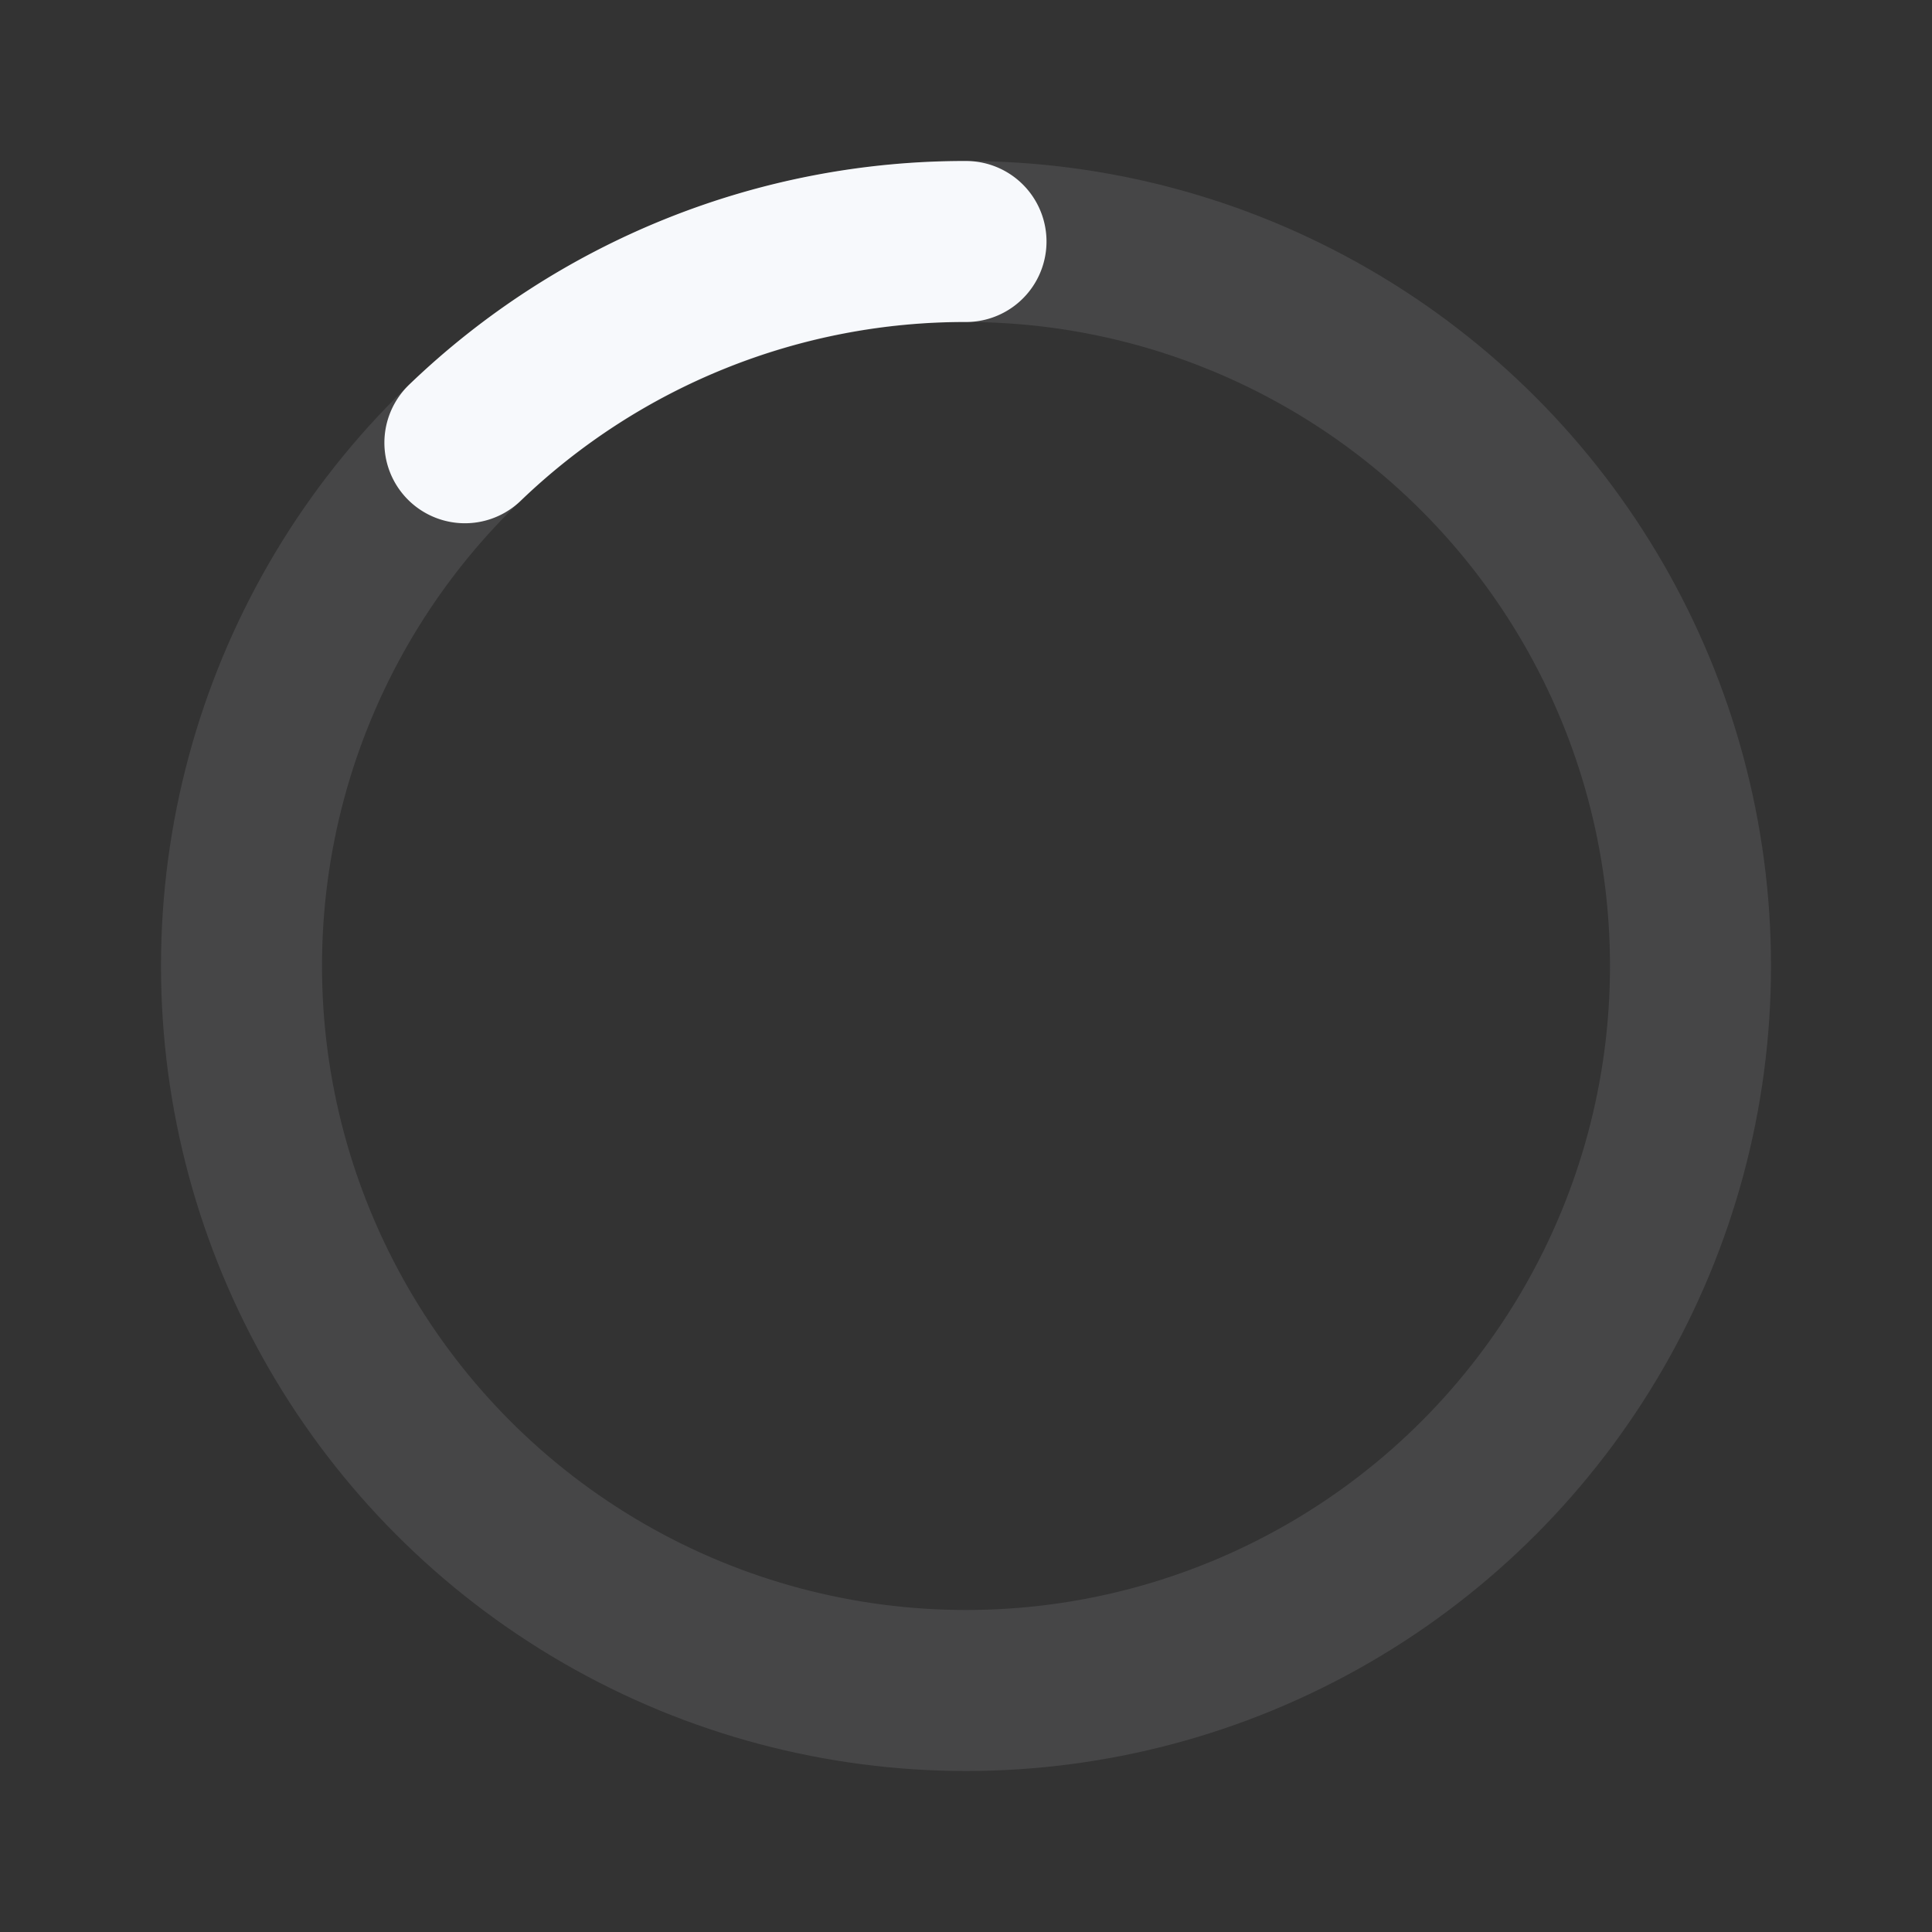 <svg xmlns="http://www.w3.org/2000/svg" width="24" height="24" fill="none"><rect width="100%" height="100%" fill="#333333" stroke="none"/><circle cx="12" cy="12" r="9" stroke="#F7F9FC" stroke-width="2" opacity=".1"/><path stroke="#F7F9FC" stroke-linecap="round" stroke-width="2" d="M12 3a8.958 8.958 0 0 0-6.225 2.5"/></svg>